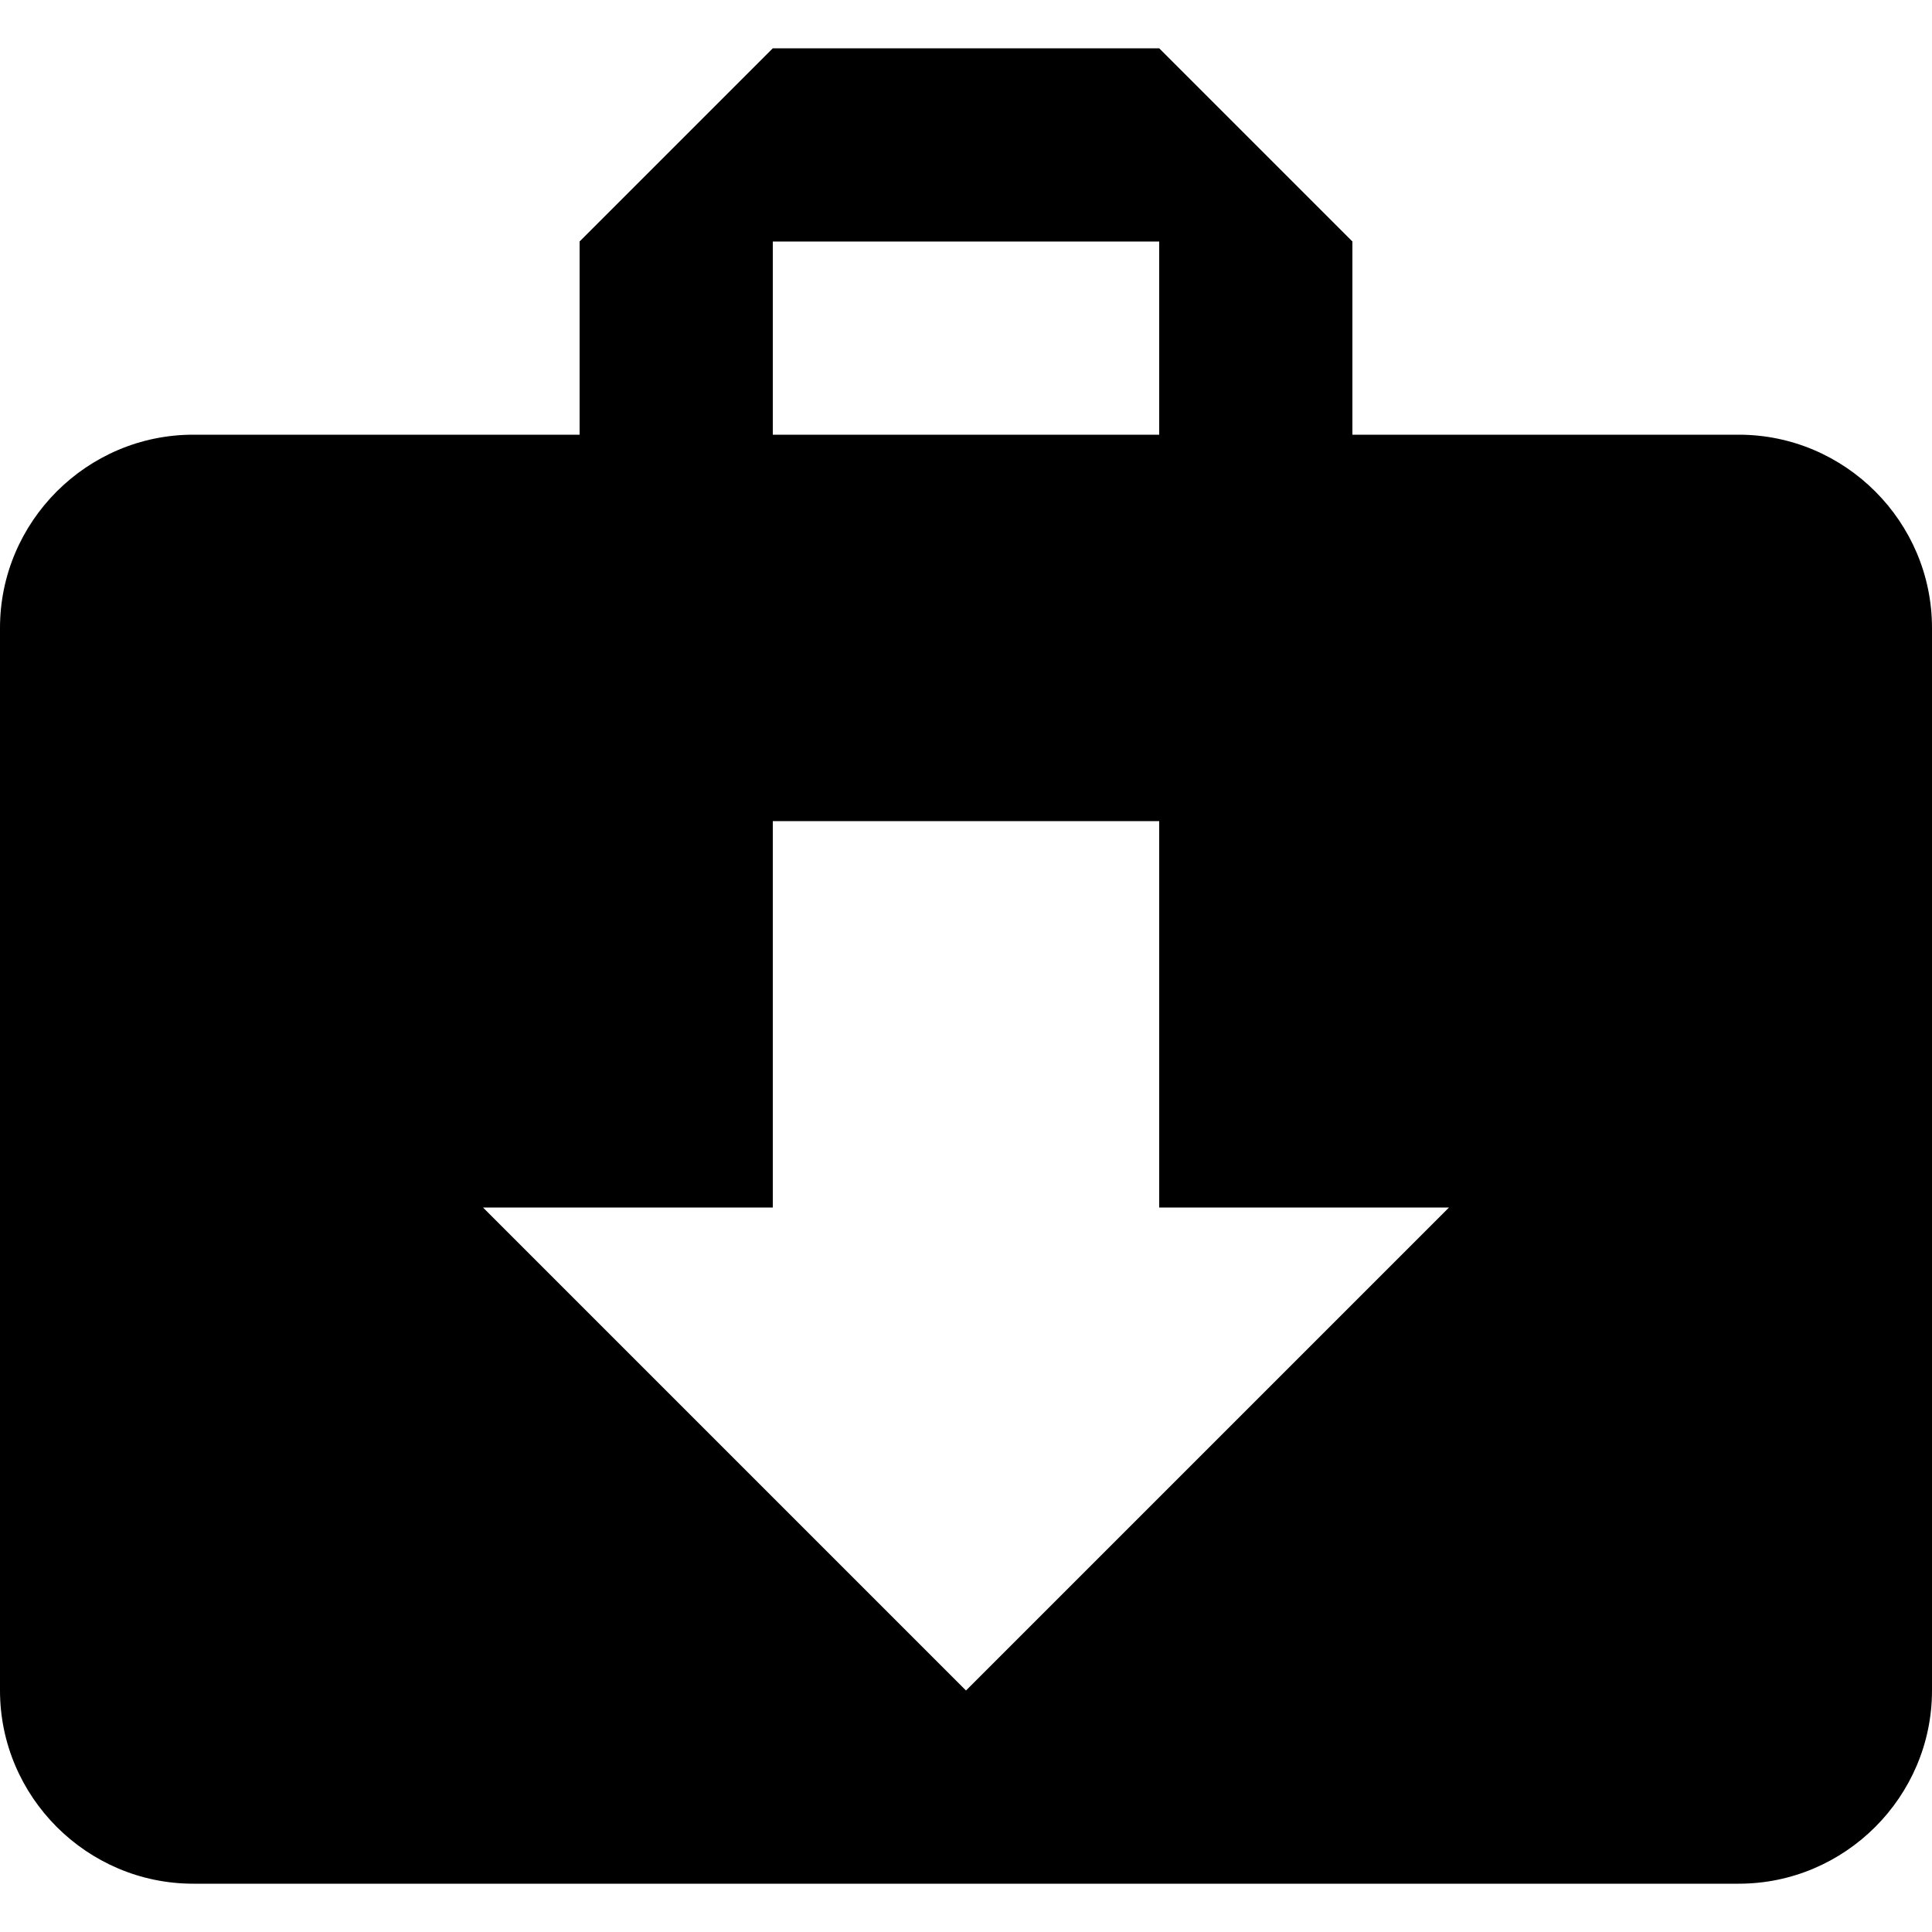 <svg xmlns="http://www.w3.org/2000/svg" viewBox="0 0 510 510">
  <path d="M459 114.75H357v-51l-51-51H204l-51 51v51H51c-28.05 0-51 22.95-51 51v280.5c0 28.05 22.95 51 51 51h408c28.05 0 51-22.95 51-51v-280.5c0-28.05-22.95-51-51-51zm-255-51h102v51H204v-51zm51 382.5l-127.5-127.5H204v-102h102v102h76.5L255 446.25z"/>
</svg>
